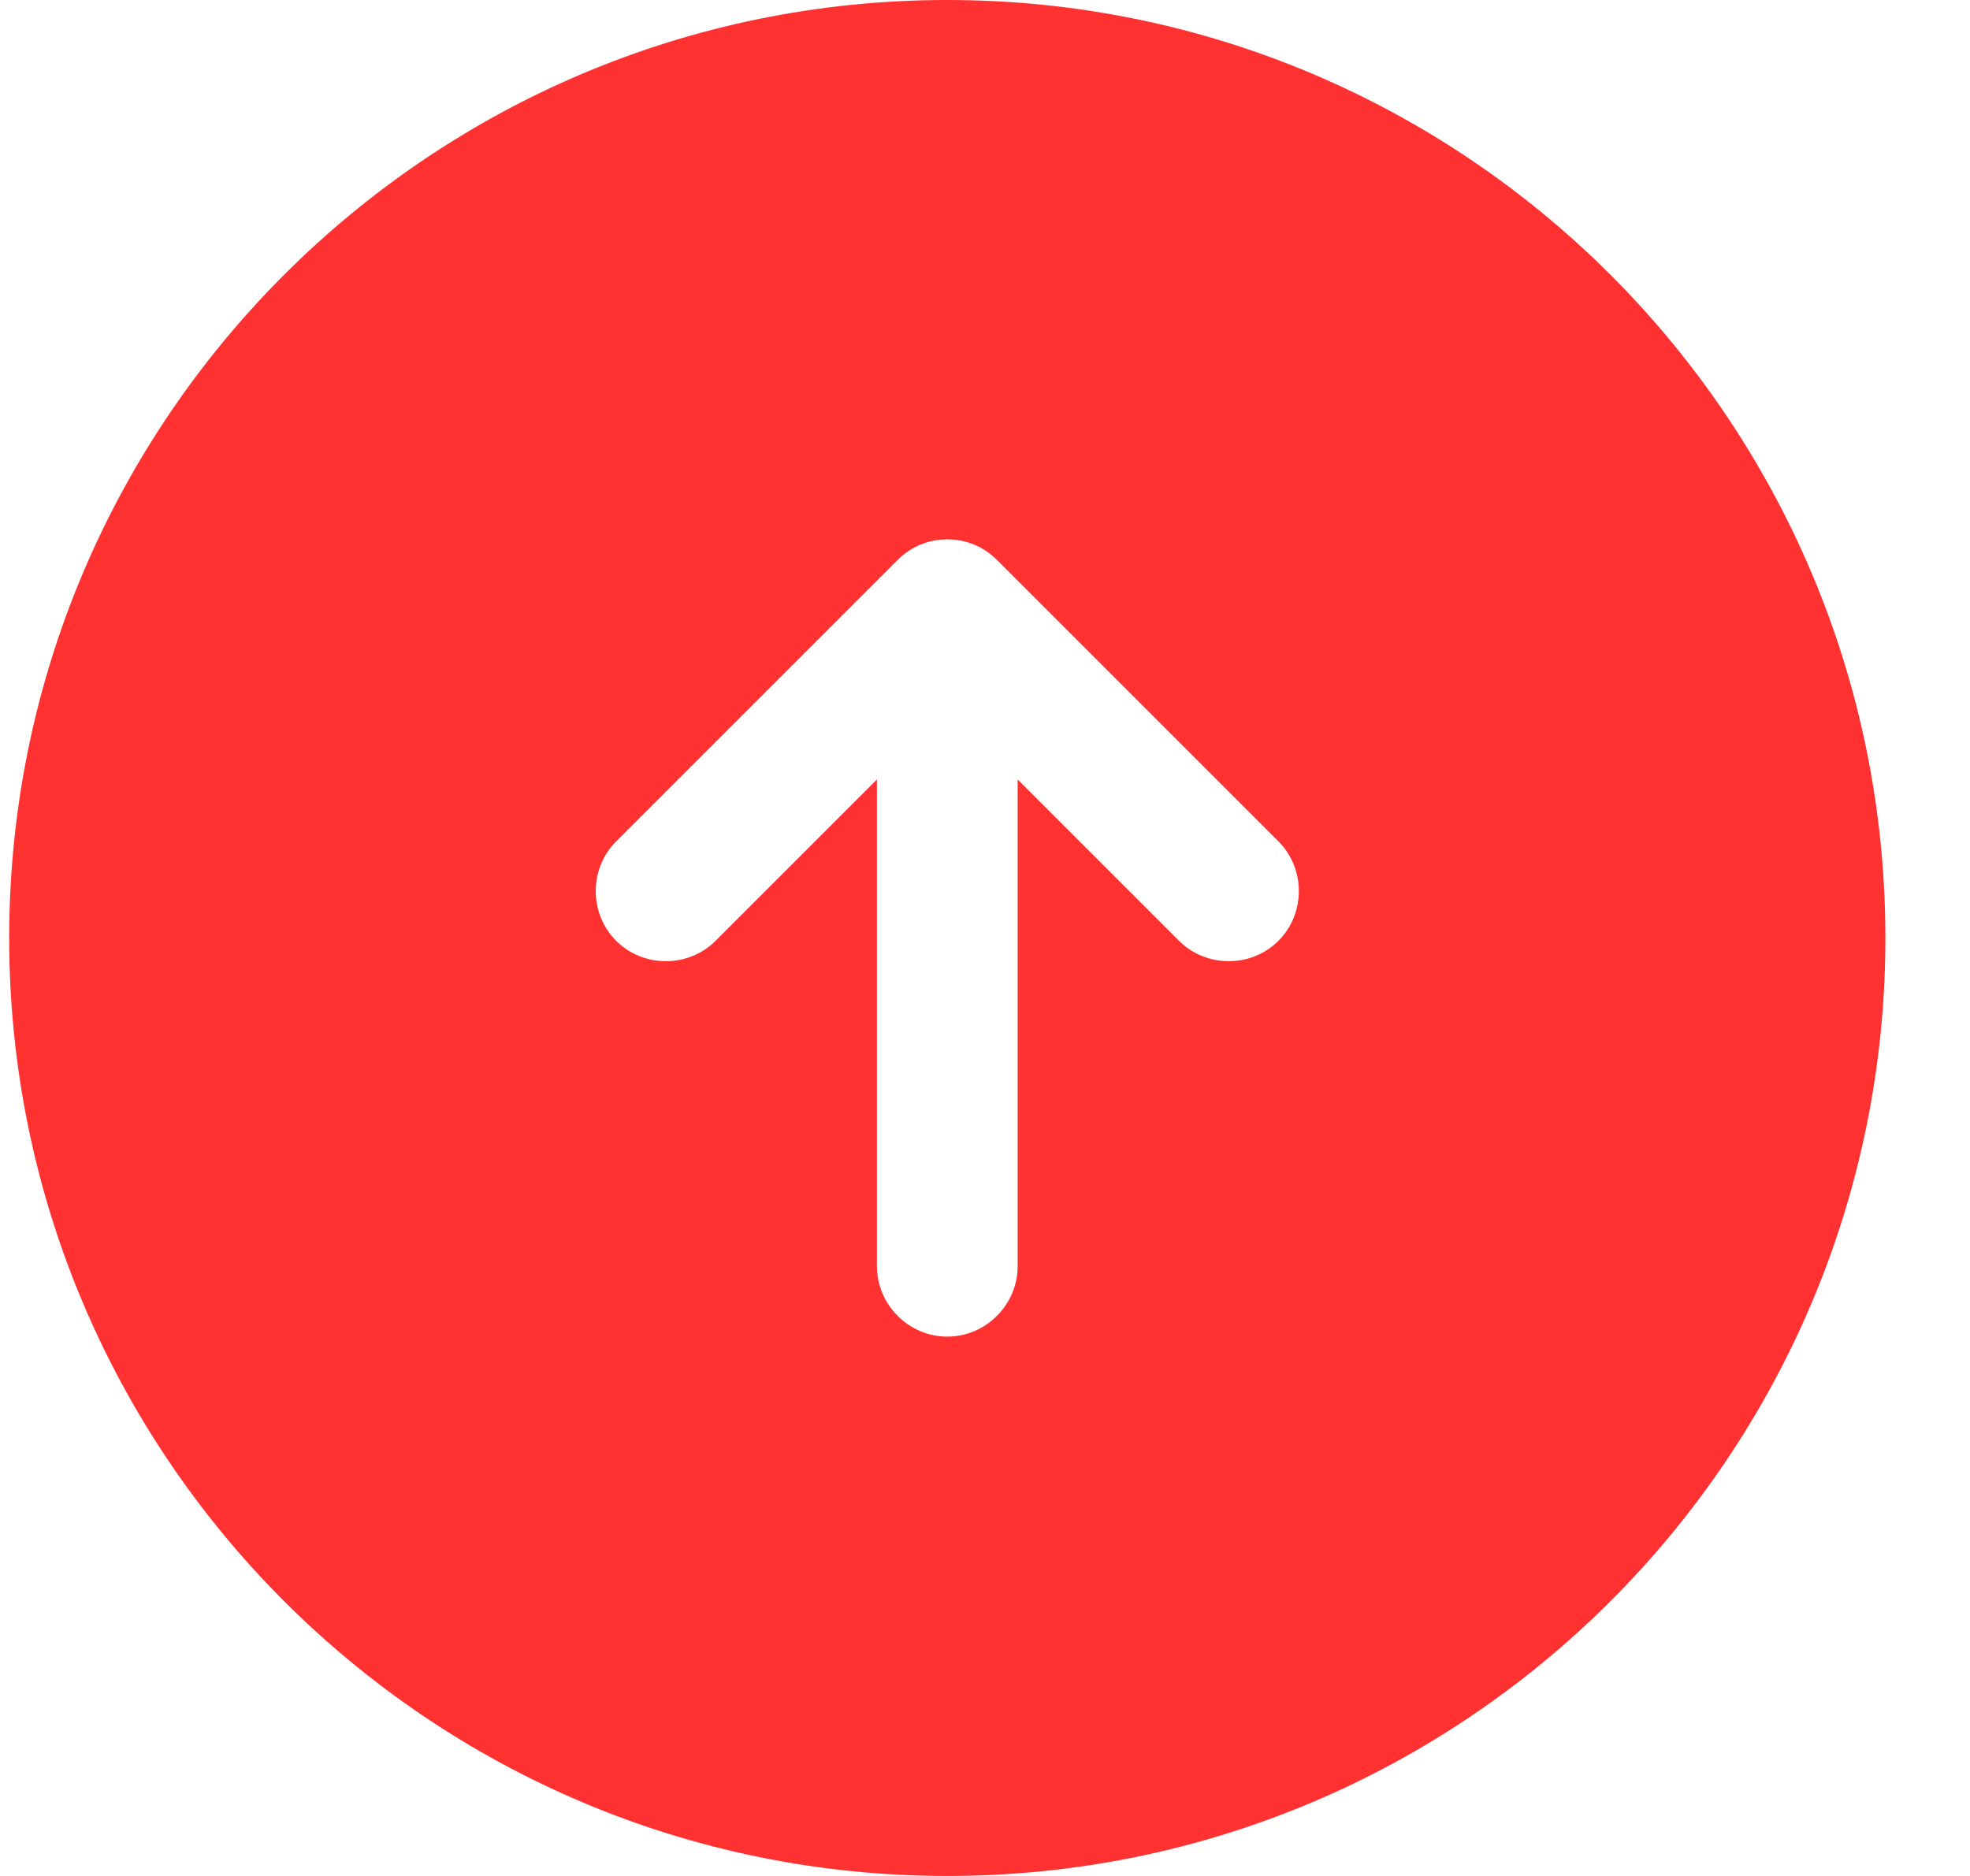 <svg width="21" height="20" viewBox="0 0 21 20" fill="none" xmlns="http://www.w3.org/2000/svg">
<path d="M10.098 20C15.618 20 20.098 15.52 20.098 10C20.098 4.48 15.618 -3.91654e-07 10.098 -8.74228e-07C4.578 -1.3568e-06 0.098 4.48 0.098 10C0.098 15.52 4.578 20 10.098 20ZM6.568 8.97L9.568 5.97C9.718 5.82 9.908 5.75 10.098 5.75C10.288 5.75 10.478 5.82 10.628 5.97L13.628 8.97C13.918 9.26 13.918 9.74 13.628 10.03C13.338 10.32 12.858 10.32 12.568 10.03L10.848 8.31L10.848 13.5C10.848 13.91 10.508 14.25 10.098 14.25C9.688 14.25 9.348 13.91 9.348 13.5L9.348 8.31L7.628 10.03C7.338 10.32 6.858 10.32 6.568 10.03C6.278 9.74 6.278 9.26 6.568 8.97Z" fill="#FF3131"/>
</svg>
